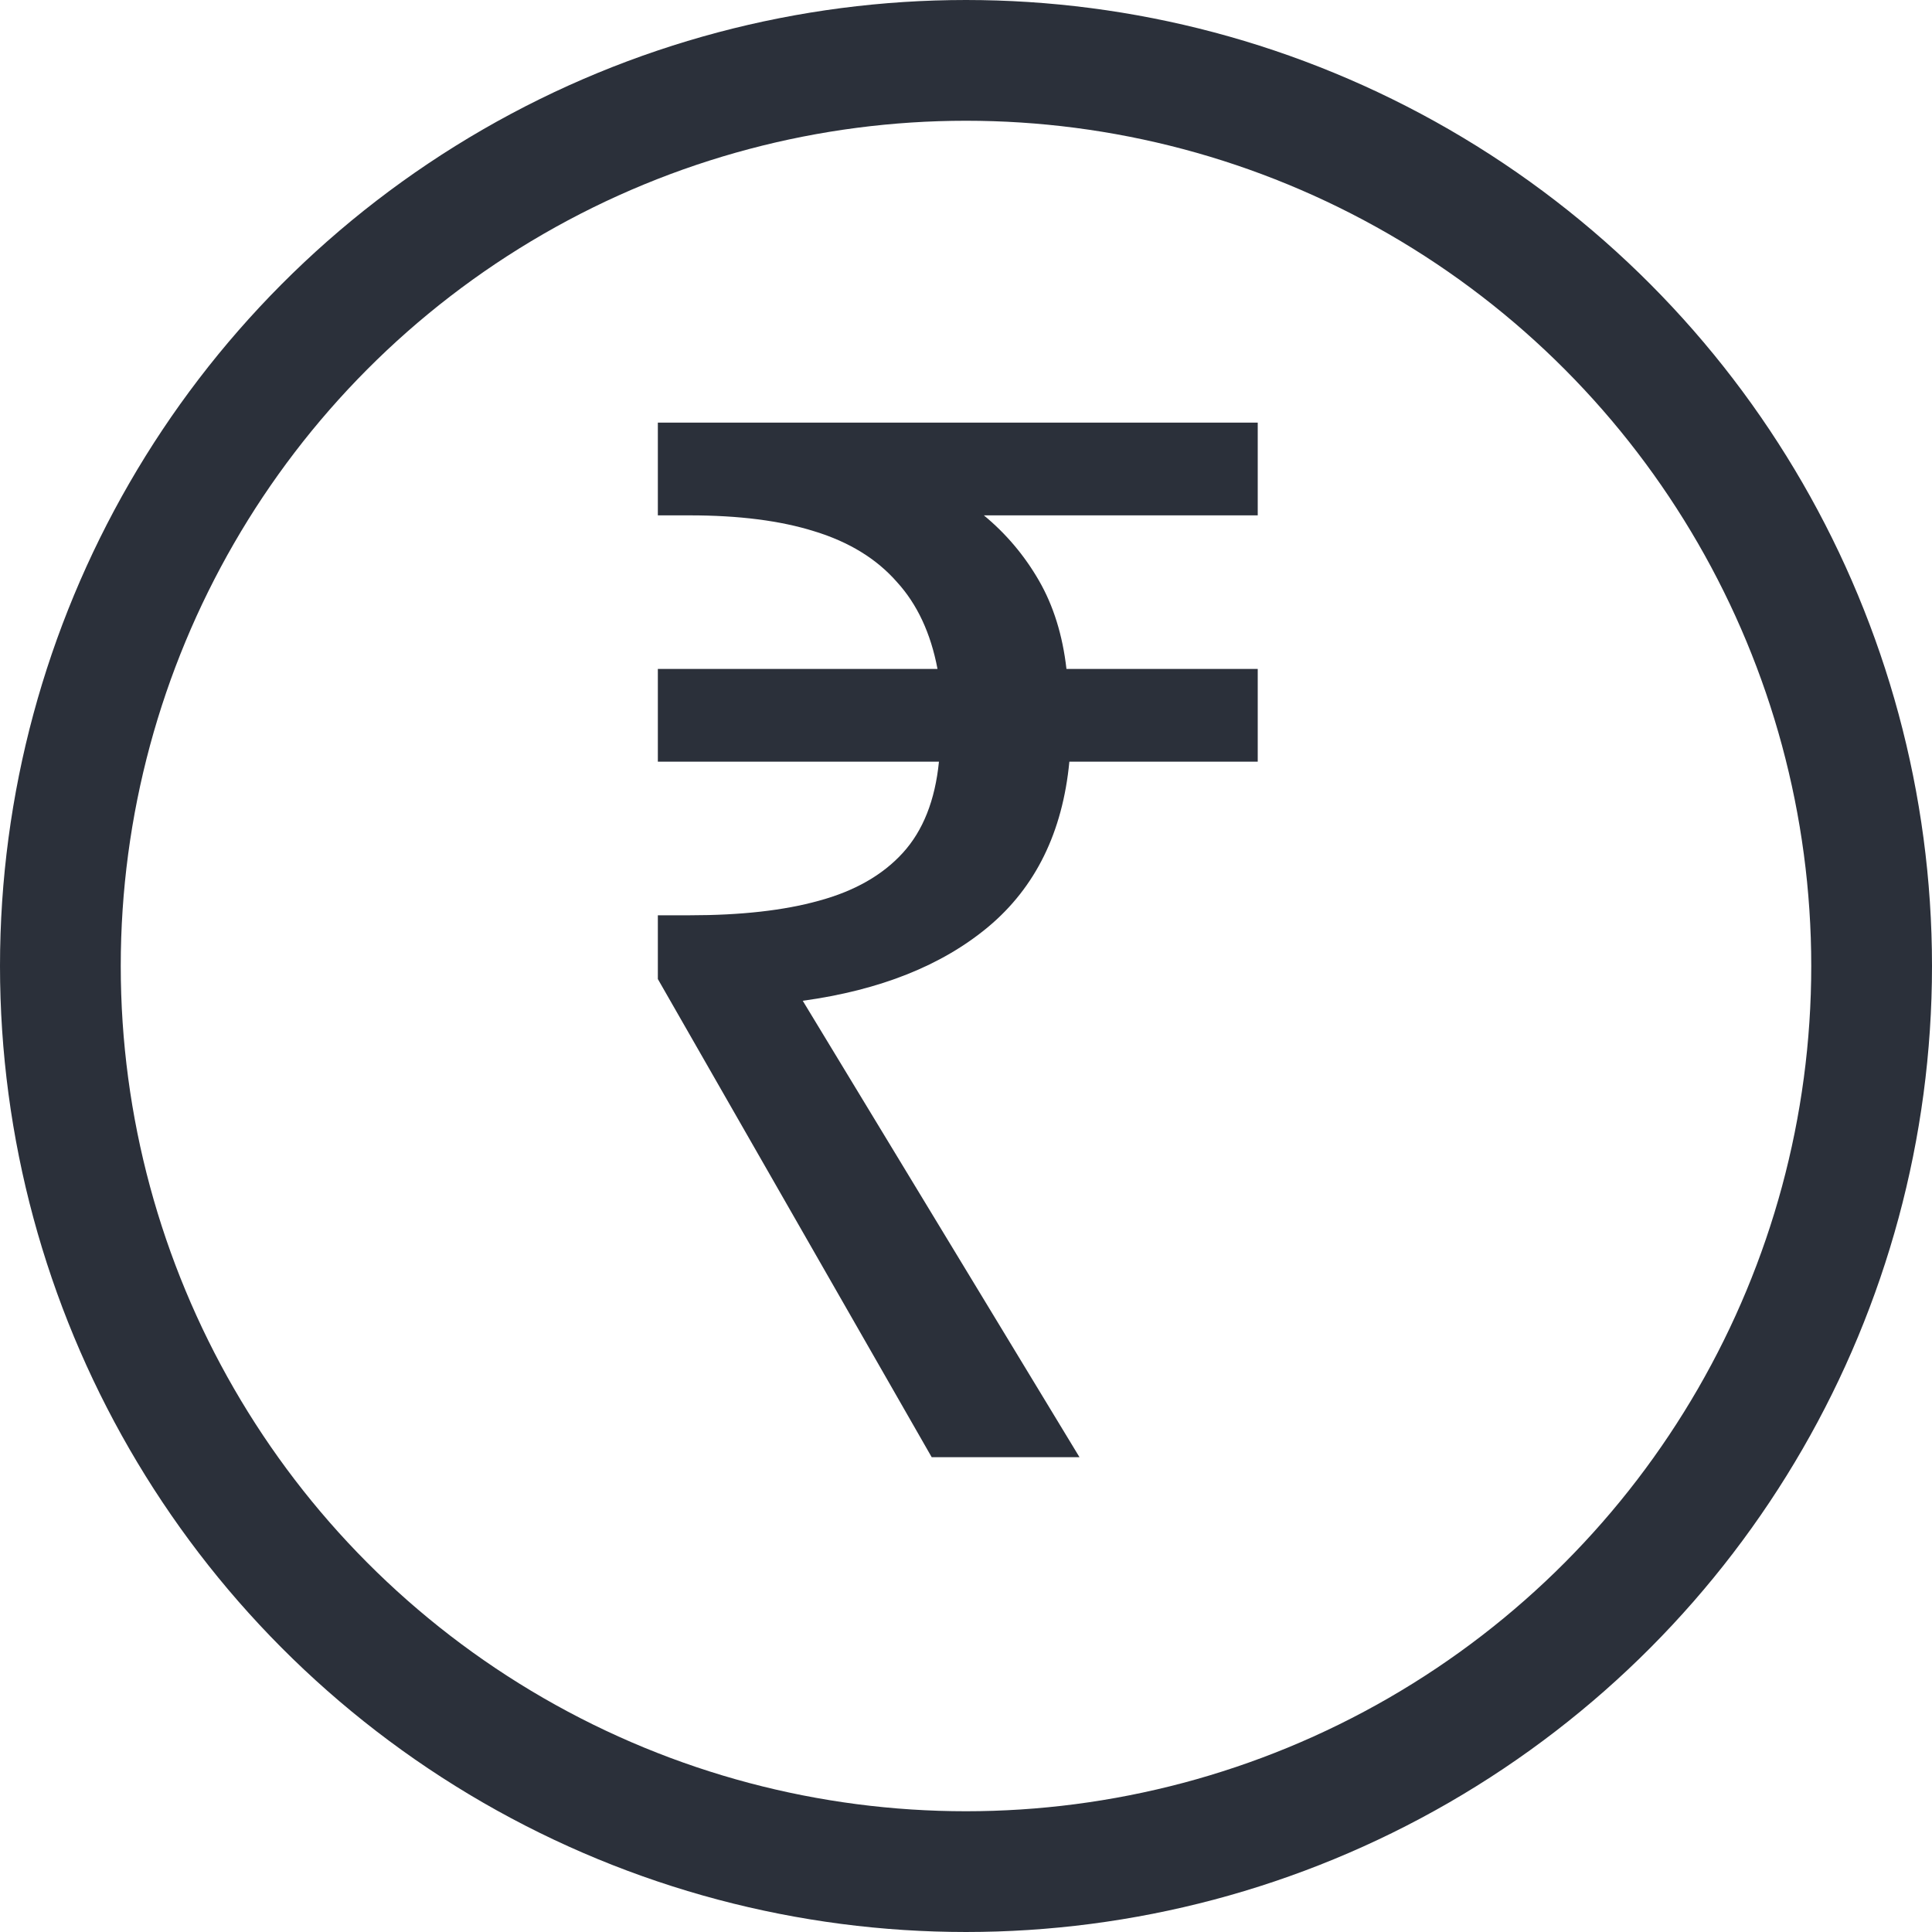 <svg width="16" height="16" viewBox="0 0 16 16" fill="none" xmlns="http://www.w3.org/2000/svg">
<circle cx="8" cy="8" r="7.5" stroke="#2B303A"/>
<path d="M7.716 12.068L5.448 8.108V7.58H5.712C6.136 7.58 6.492 7.54 6.78 7.46C7.076 7.38 7.308 7.248 7.476 7.064C7.644 6.88 7.744 6.628 7.776 6.308H5.448V5.54H7.764C7.708 5.244 7.596 5.004 7.428 4.82C7.26 4.628 7.032 4.488 6.744 4.4C6.464 4.312 6.12 4.268 5.712 4.268H5.448V3.5H10.416V4.268H8.148C8.332 4.42 8.484 4.6 8.604 4.808C8.724 5.016 8.8 5.26 8.832 5.54H10.416V6.308H8.856C8.8 6.892 8.576 7.348 8.184 7.676C7.8 7.996 7.288 8.2 6.648 8.288L8.94 12.068H7.716Z" fill="#2B303A"/>
</svg>
